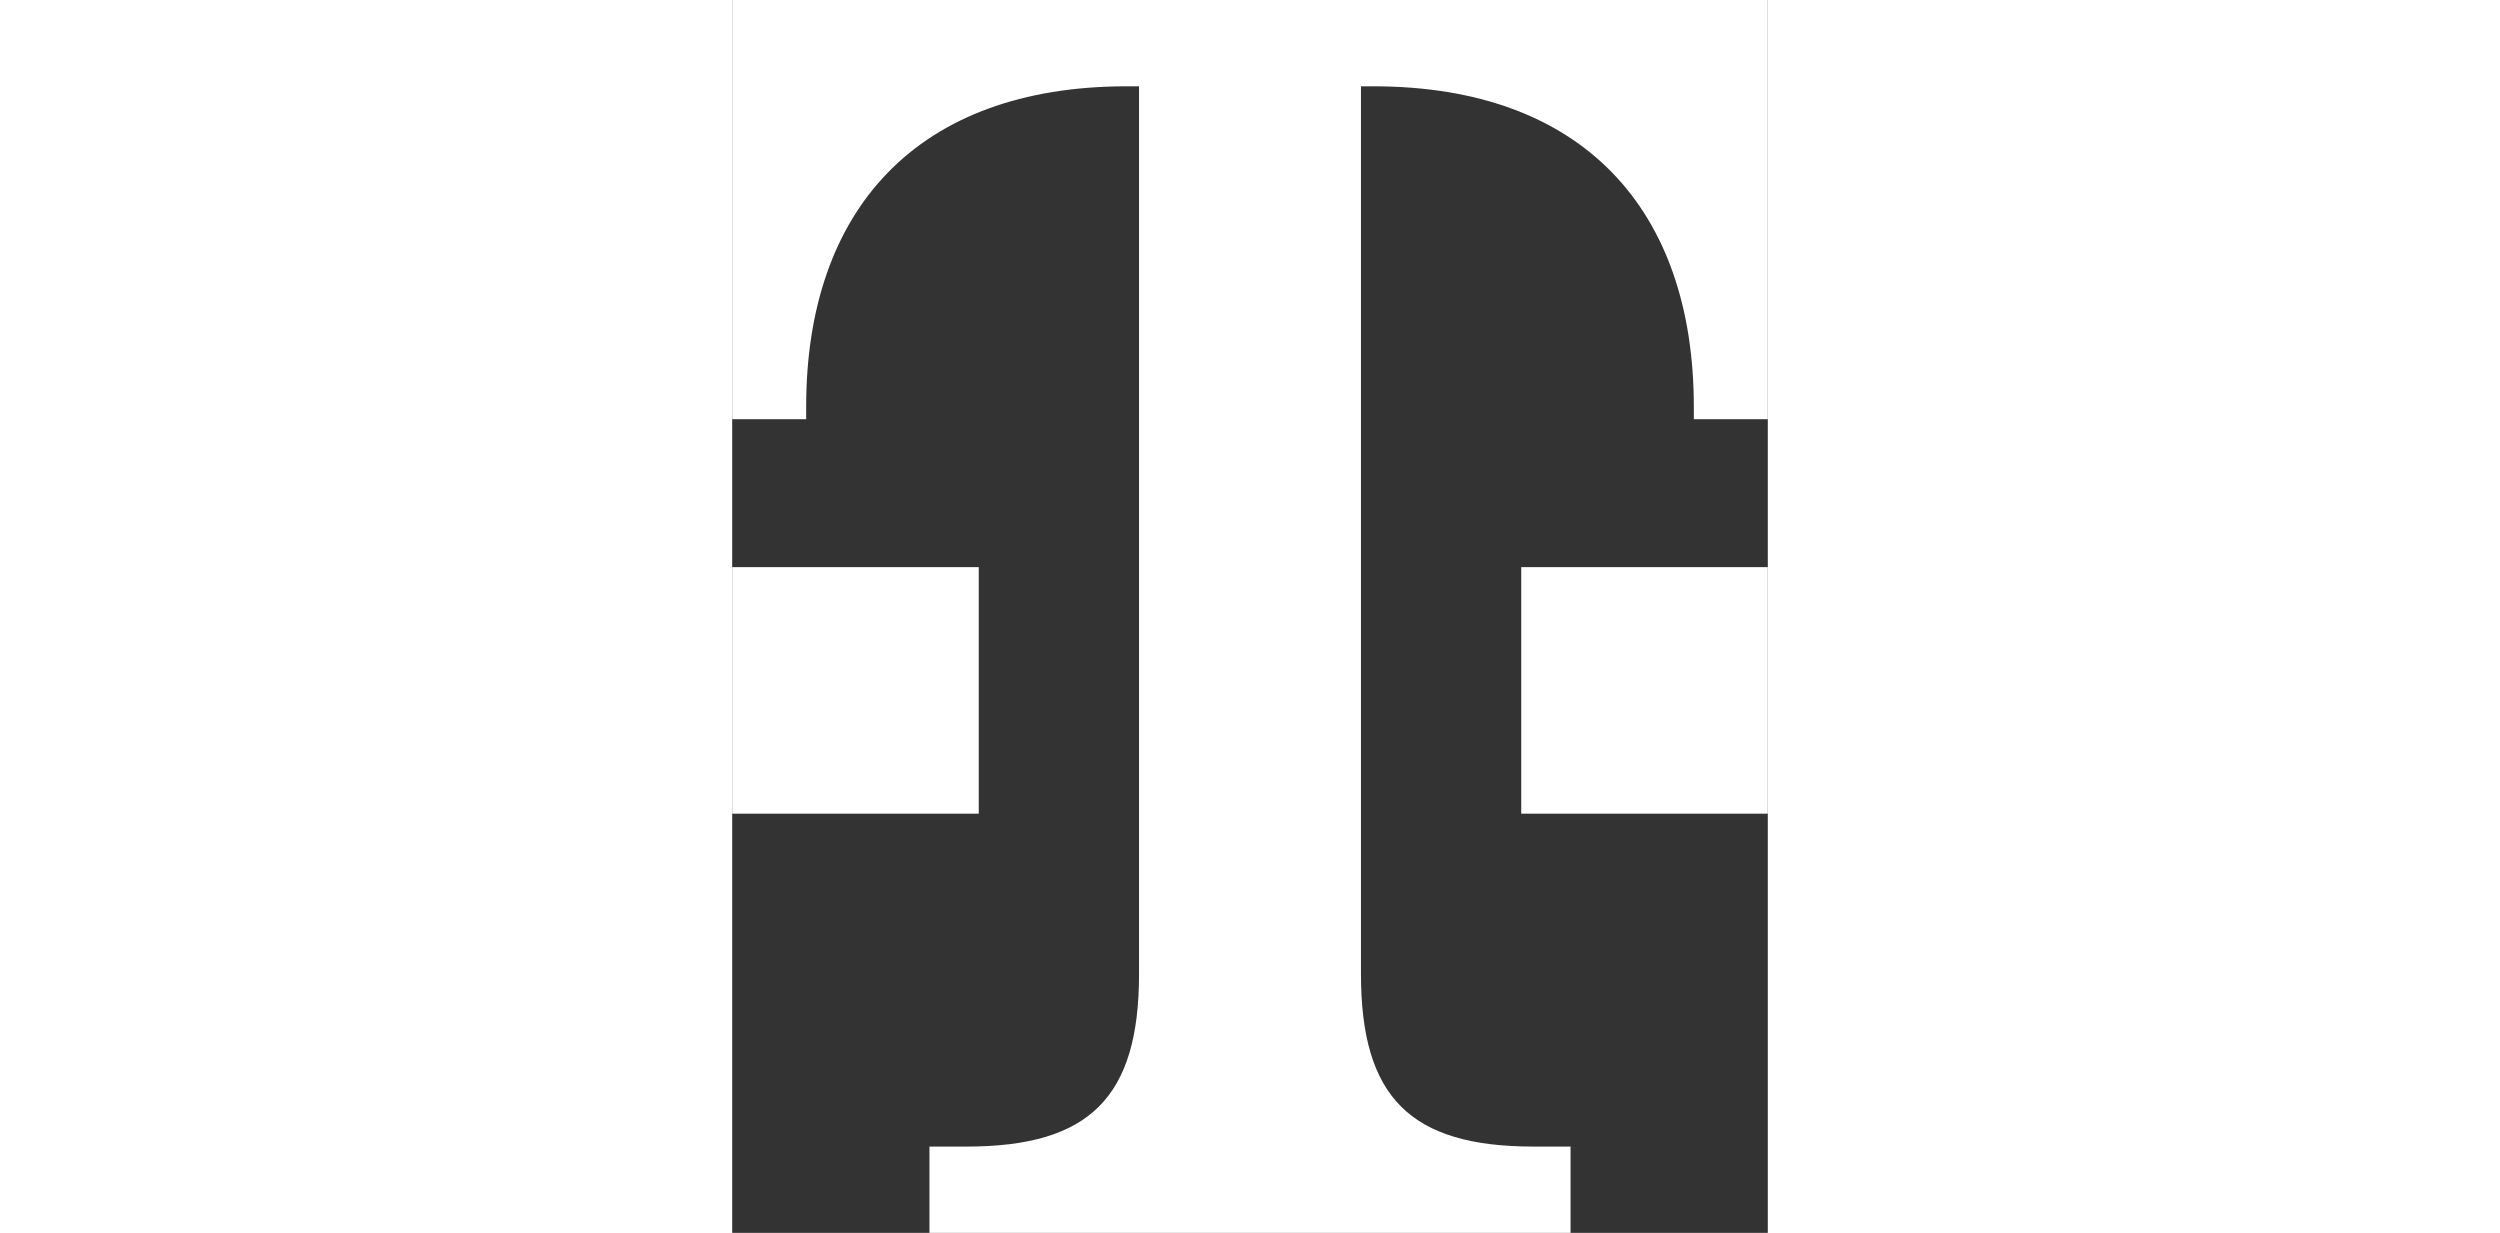 <svg id="Telekom_Logo" data-name="Telekom Logo" xmlns="http://www.w3.org/2000/svg" width="73" height="36" viewBox="0 0 840 1000">
  <rect x="0" y="0" width="840" height="1000" fill="#333333" stroke="none"/>
  <style>
    .st0 {
    fill: #fff;
    }
  </style>
  <g id="Logo_White">
    <path class="st0" d="M200,660H0V460h200V660z M0,0v340h60v-10c0-160,90-260,260-260h10v720c0,100-40,140-140,140h-30v70h520v-70h-30c-100,0-140-40-140-140V70h10c170,0,260,100,260,260v10h60V0H0z M640,660h200V460H640V660z"/>
  </g>
</svg>
